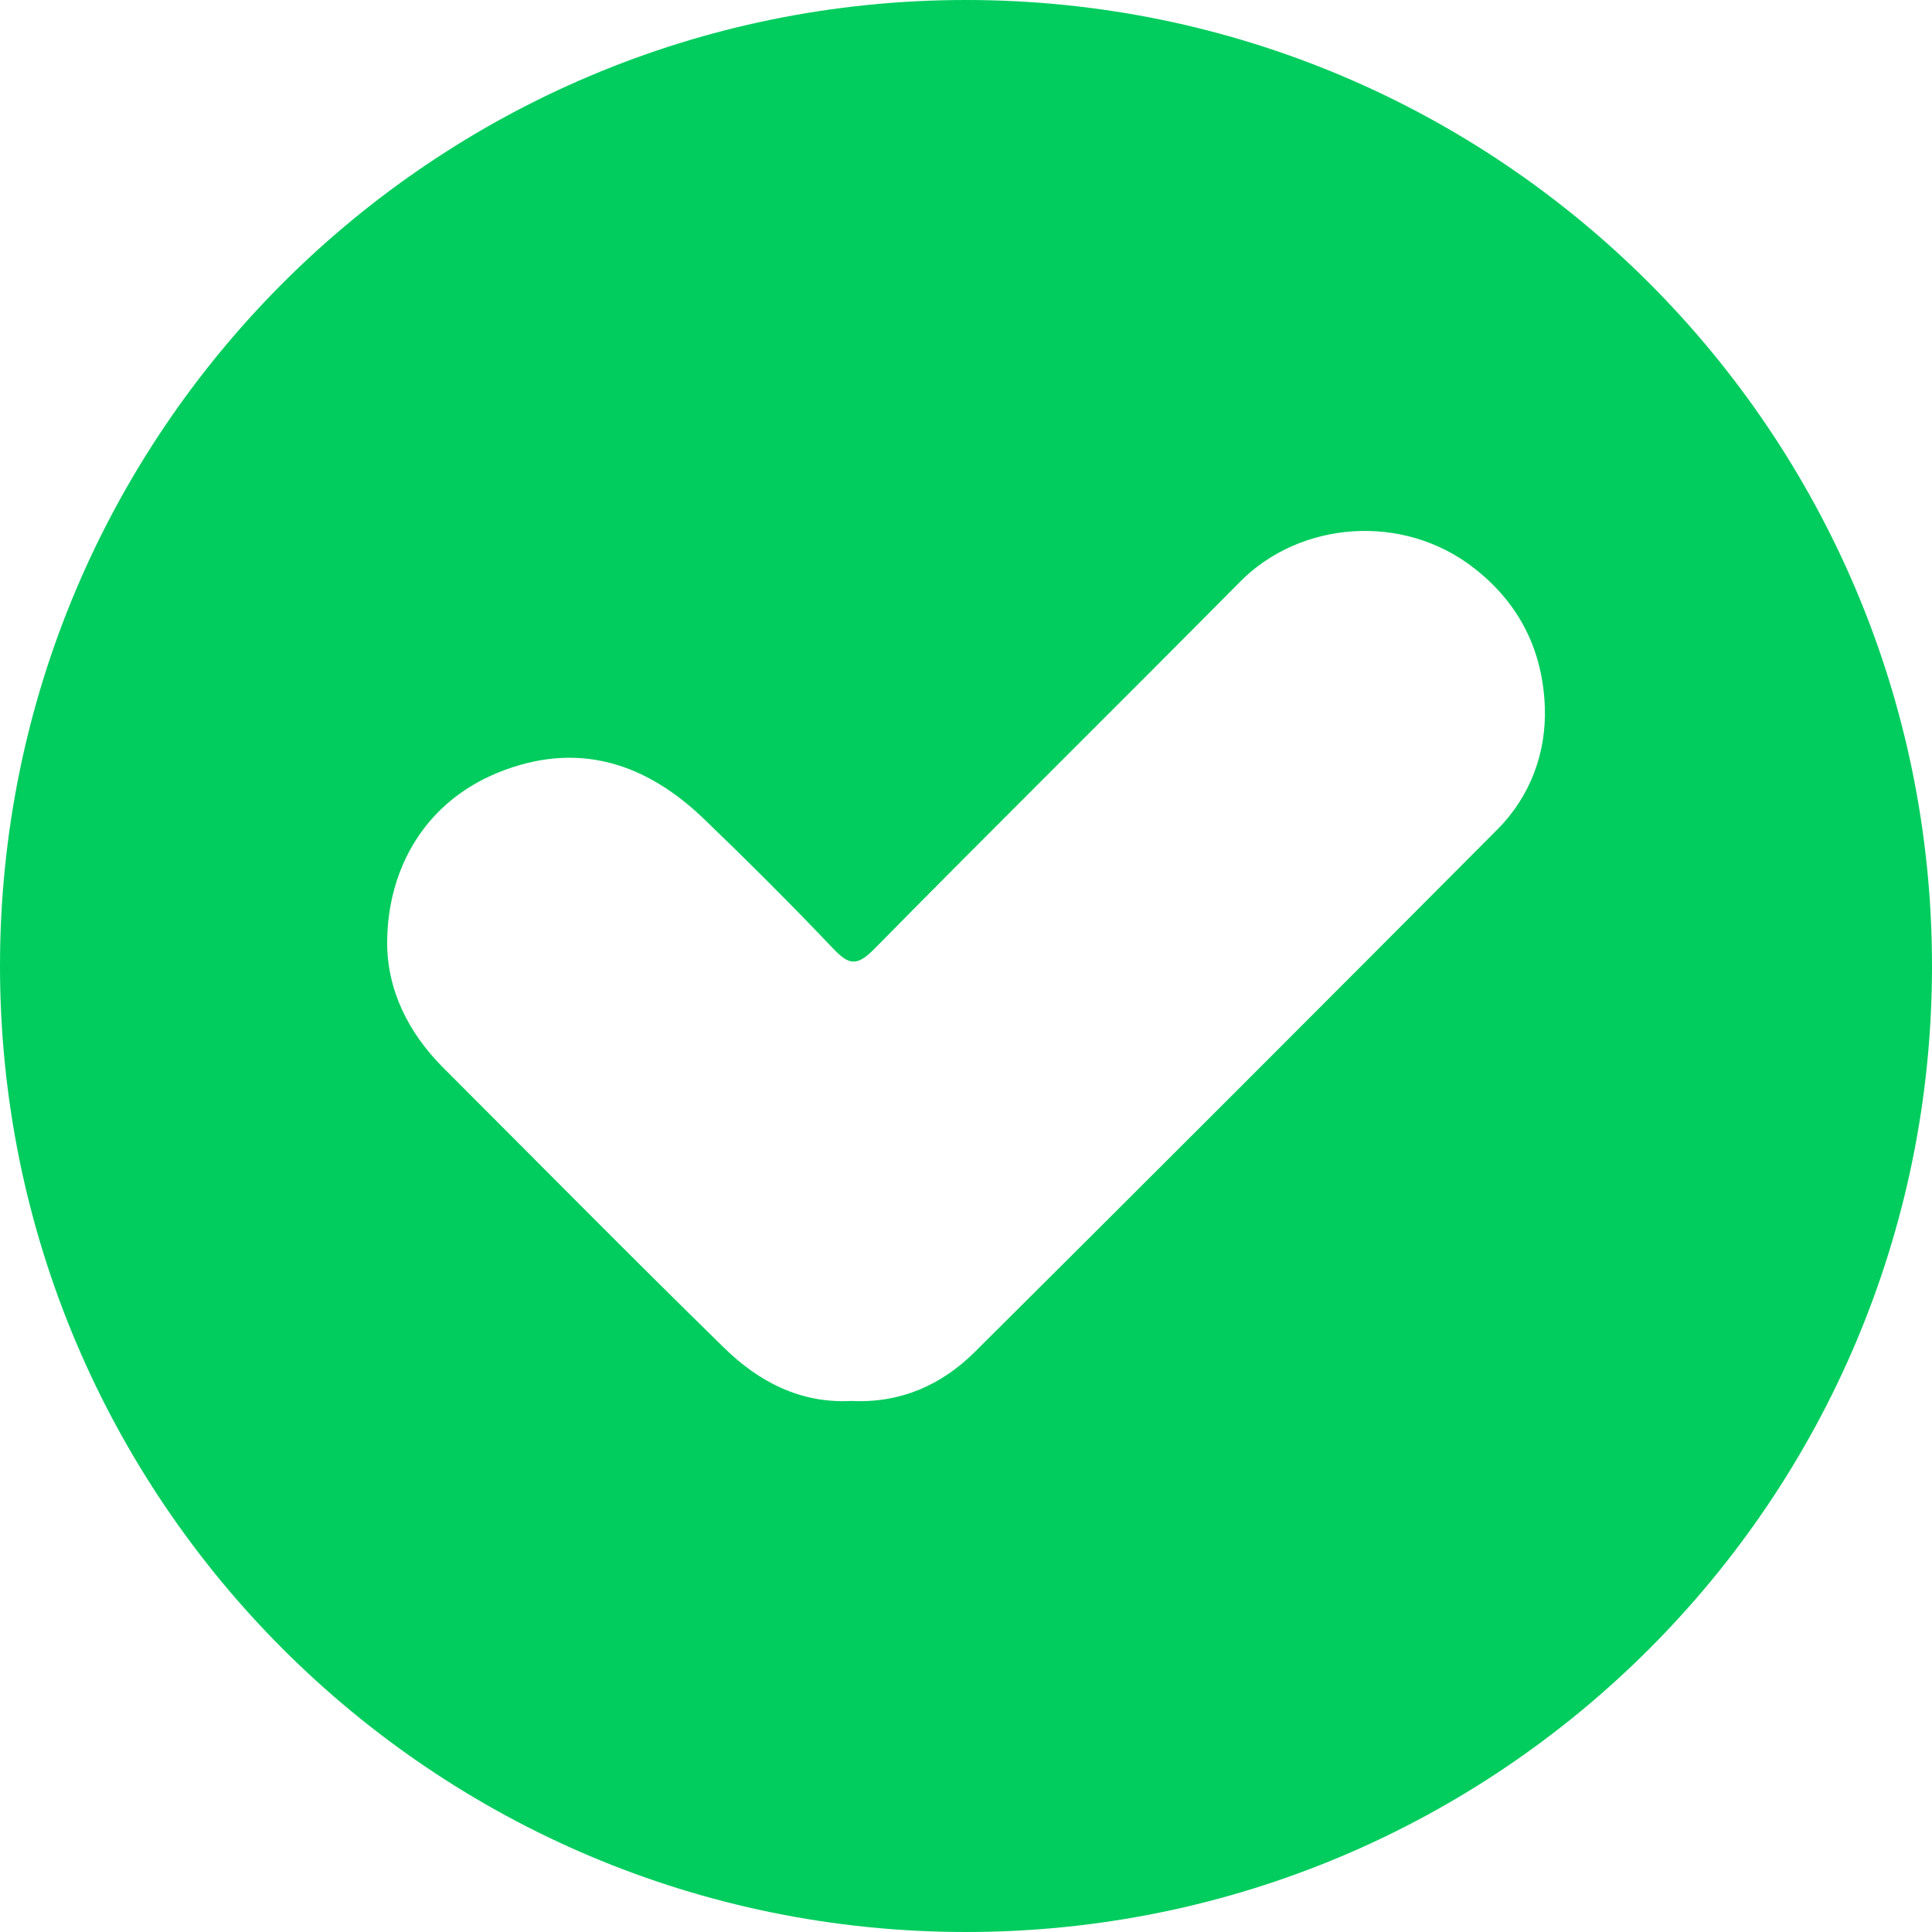 <?xml version="1.0" encoding="utf-8"?>
<!-- Generator: Adobe Illustrator 16.0.0, SVG Export Plug-In . SVG Version: 6.00 Build 0)  -->
<!DOCTYPE svg PUBLIC "-//W3C//DTD SVG 1.1//EN" "http://www.w3.org/Graphics/SVG/1.1/DTD/svg11.dtd">
<svg version="1.1" xmlns="http://www.w3.org/2000/svg" xmlns:xlink="http://www.w3.org/1999/xlink" x="0px" y="0px" width="30px"
	 height="30px" viewBox="0 0 30 30" enable-background="new 0 0 30 30" xml:space="preserve">
<g id="Layer_3">
	<path fill="#00CD5E" d="M15,0C6.716,0,0,6.716,0,15c0,8.285,6.716,15,15,15s15-6.715,15-15C30,6.716,23.284,0,15,0z M23.252,12.879
		c-2.697,2.71-5.4,5.414-8.111,8.11c-0.522,0.521-1.165,0.803-1.923,0.765c-0.788,0.042-1.437-0.299-1.972-0.823
		c-1.47-1.438-2.914-2.903-4.369-4.357c-0.541-0.543-0.873-1.214-0.865-1.961c0.009-1.095,0.564-2.194,1.831-2.659
		c1.192-0.438,2.214-0.08,3.093,0.767c0.68,0.655,1.349,1.321,1.999,2.006c0.237,0.248,0.362,0.29,0.634,0.015
		c1.885-1.914,3.797-3.8,5.687-5.709c0.934-0.943,2.524-1.072,3.627-0.216c0.722,0.559,1.074,1.3,1.105,2.162
		C24.013,11.681,23.768,12.361,23.252,12.879z"/>
</g>
<g id="Layer_2" display="none">
	<path display="inline" fill="#00CD5E" d="M15,0C6.716,0,0,6.715,0,15c0,8.284,6.716,15,15,15s15-6.716,15-15
		C30,6.715,23.284,0,15,0z M20.751,16.723c-0.782,0.845-1.565,1.688-2.332,2.546c-0.578,0.645-1.17,1.275-1.757,1.912
		c-0.627,0.679-1.219,1.39-1.861,2.052c-0.502,0.518-1.117,0.845-1.84,0.801c-1.166,0.045-2.283-0.922-2.445-2.114
		c-0.116-0.849,0.167-1.522,0.714-2.121c0.839-0.922,1.691-1.833,2.535-2.749c0.563-0.611,1.119-1.228,1.683-1.838
		c0.262-0.281,0.258-0.268,0-0.542c-0.855-0.918-1.706-1.842-2.556-2.766c-0.514-0.56-1.01-1.138-1.537-1.687
		c-0.893-0.93-0.979-2.383-0.152-3.355c0.509-0.599,1.147-0.896,1.894-0.897c0.791-0.001,1.471,0.309,1.965,0.973
		c0.184,0.249,0.428,0.451,0.633,0.687c0.48,0.547,0.992,1.066,1.486,1.601c0.786,0.852,1.57,1.706,2.353,2.562
		c0.465,0.51,0.927,1.024,1.385,1.542c0.329,0.374,0.508,0.81,0.57,1.311C21.593,15.465,21.299,16.133,20.751,16.723z"/>
</g>
</svg>
